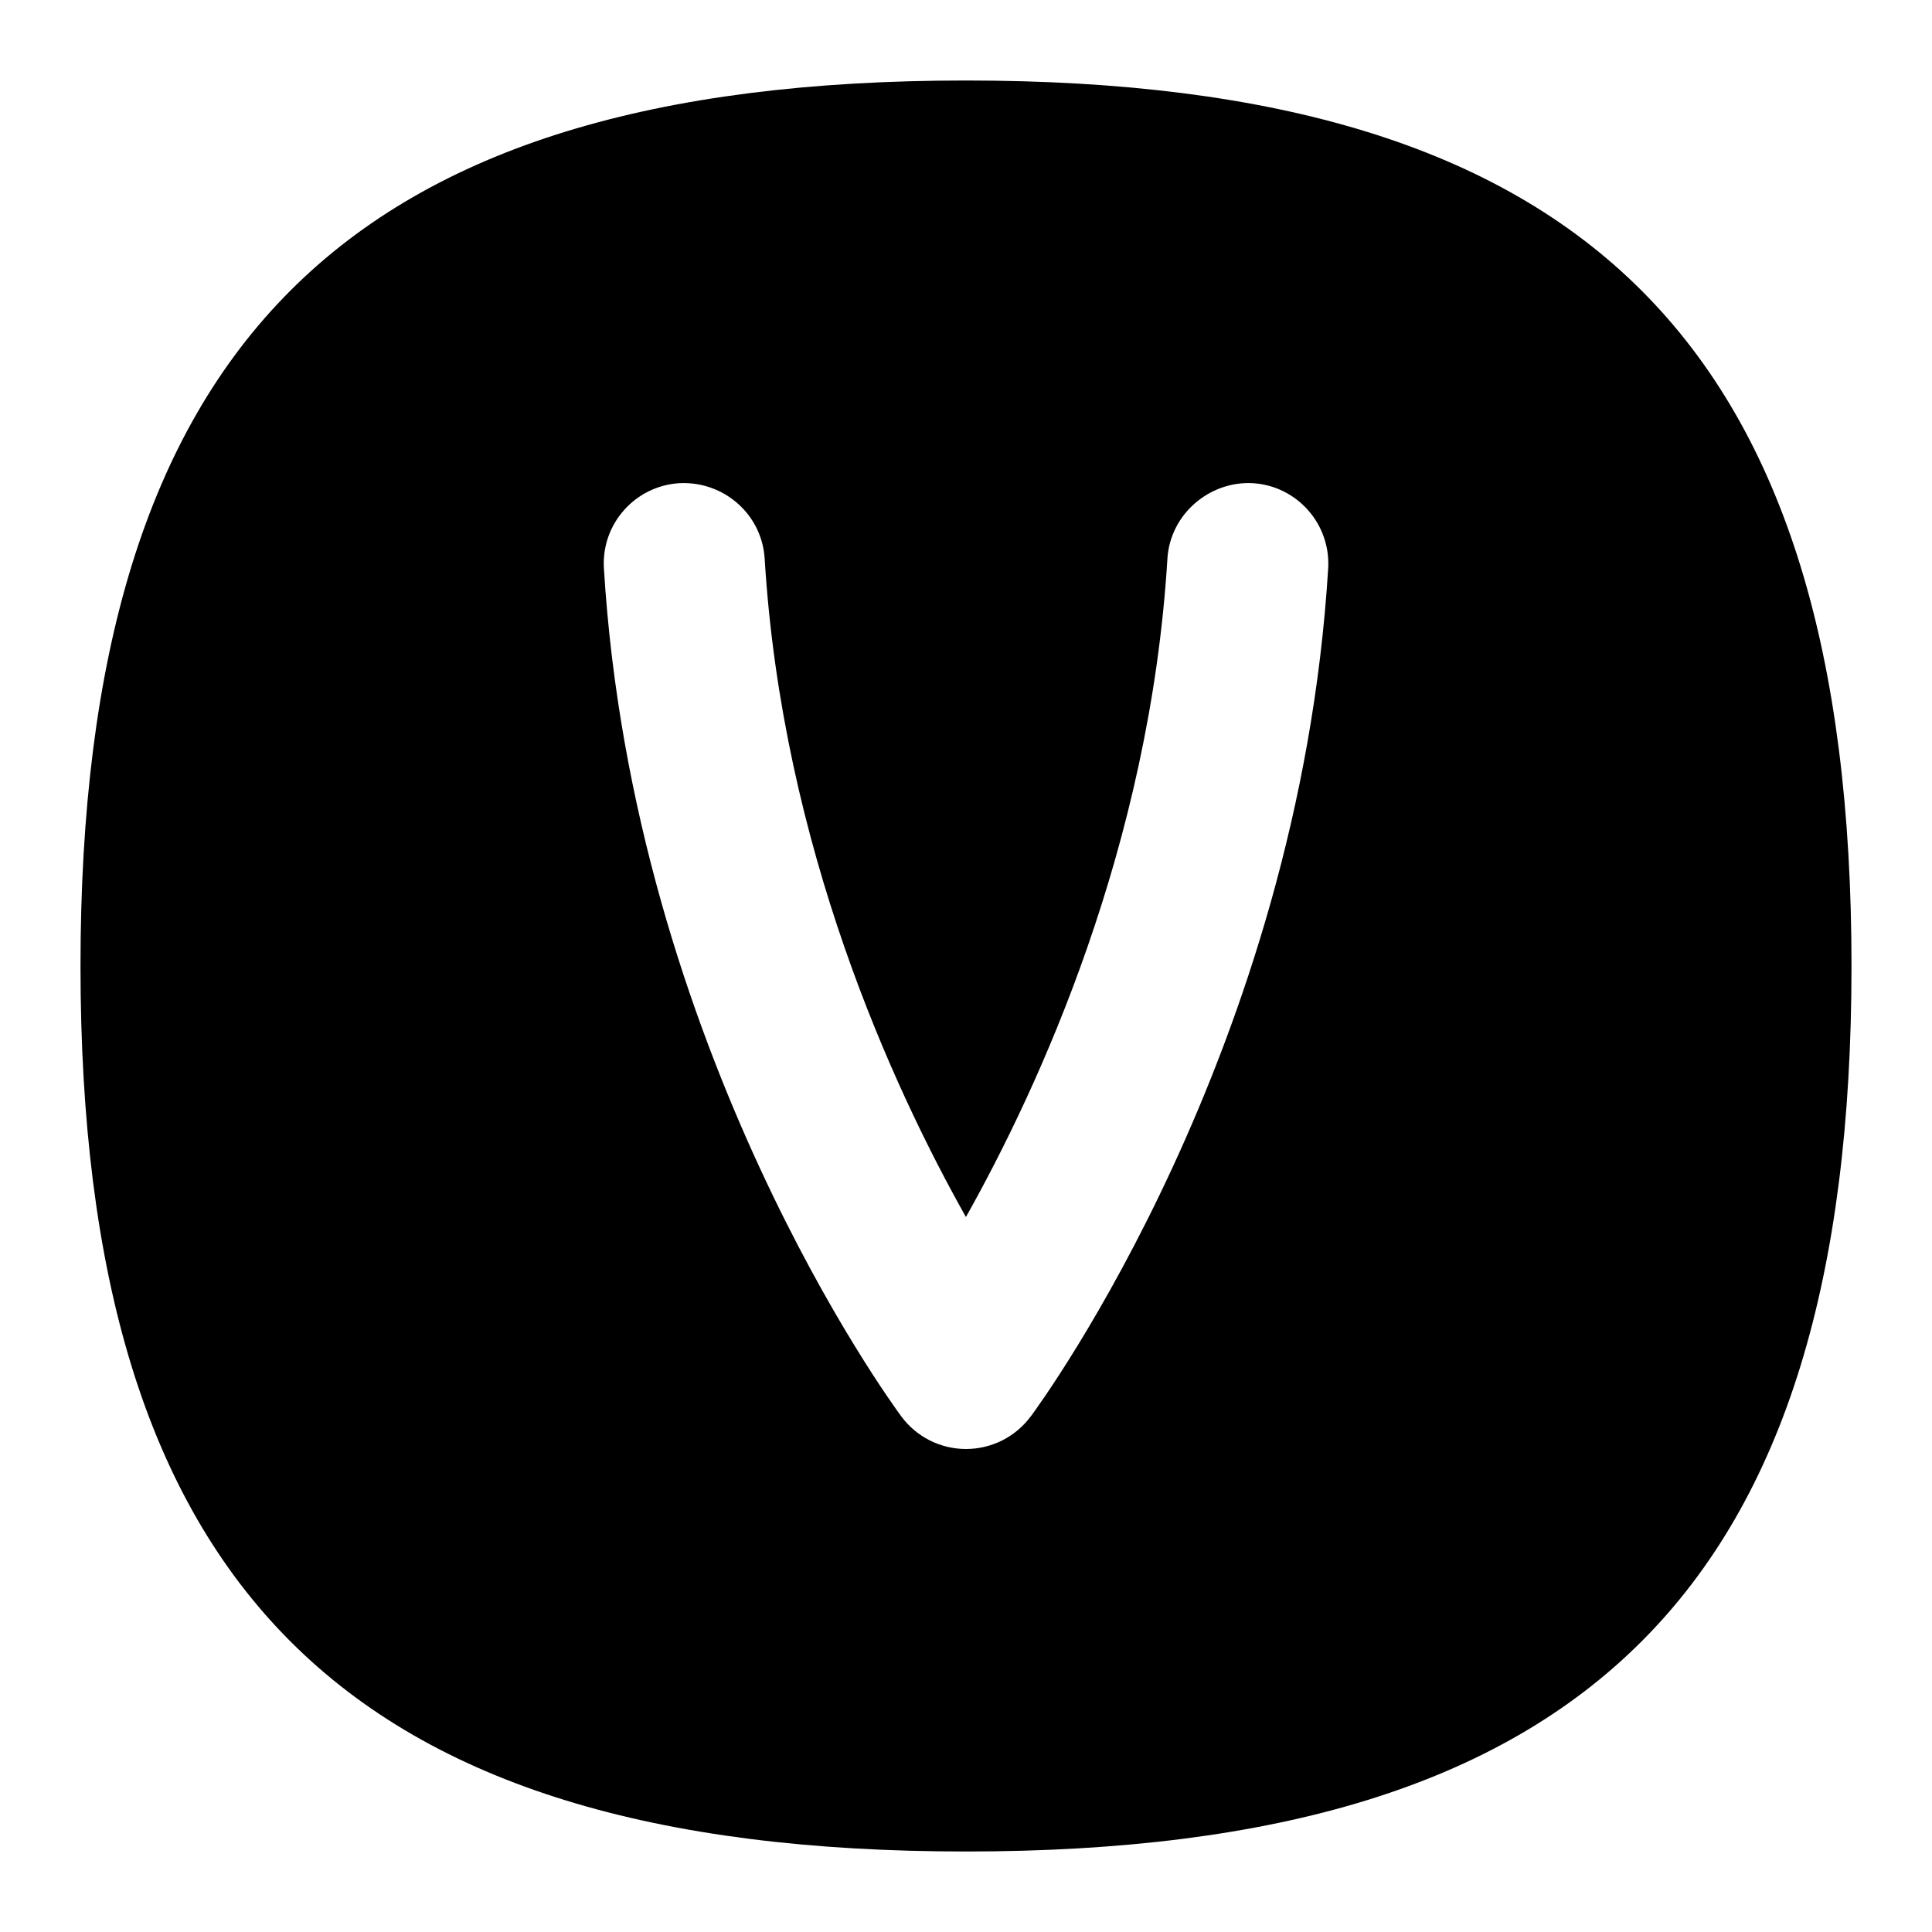 <svg id="Layer_1" viewBox="0 0 24 24" xmlns="http://www.w3.org/2000/svg" data-name="Layer 1"><path d="m12 1c-7.71 0-11 3.29-11 11s3.29 11 11 11 11-3.29 11-11-3.29-11-11-11zm.803 16.596c-.188.254-.486.404-.803.404s-.615-.15-.803-.404c-.136-.184-3.331-4.558-3.695-10.535-.034-.551.386-1.025.938-1.059.551-.027 1.025.386 1.059.938.218 3.584 1.594 6.568 2.5 8.178.907-1.614 2.286-4.607 2.503-8.178.034-.552.521-.966 1.059-.938.551.033.971.508.938 1.059-.364 5.978-3.559 10.352-3.695 10.535z"/></svg>